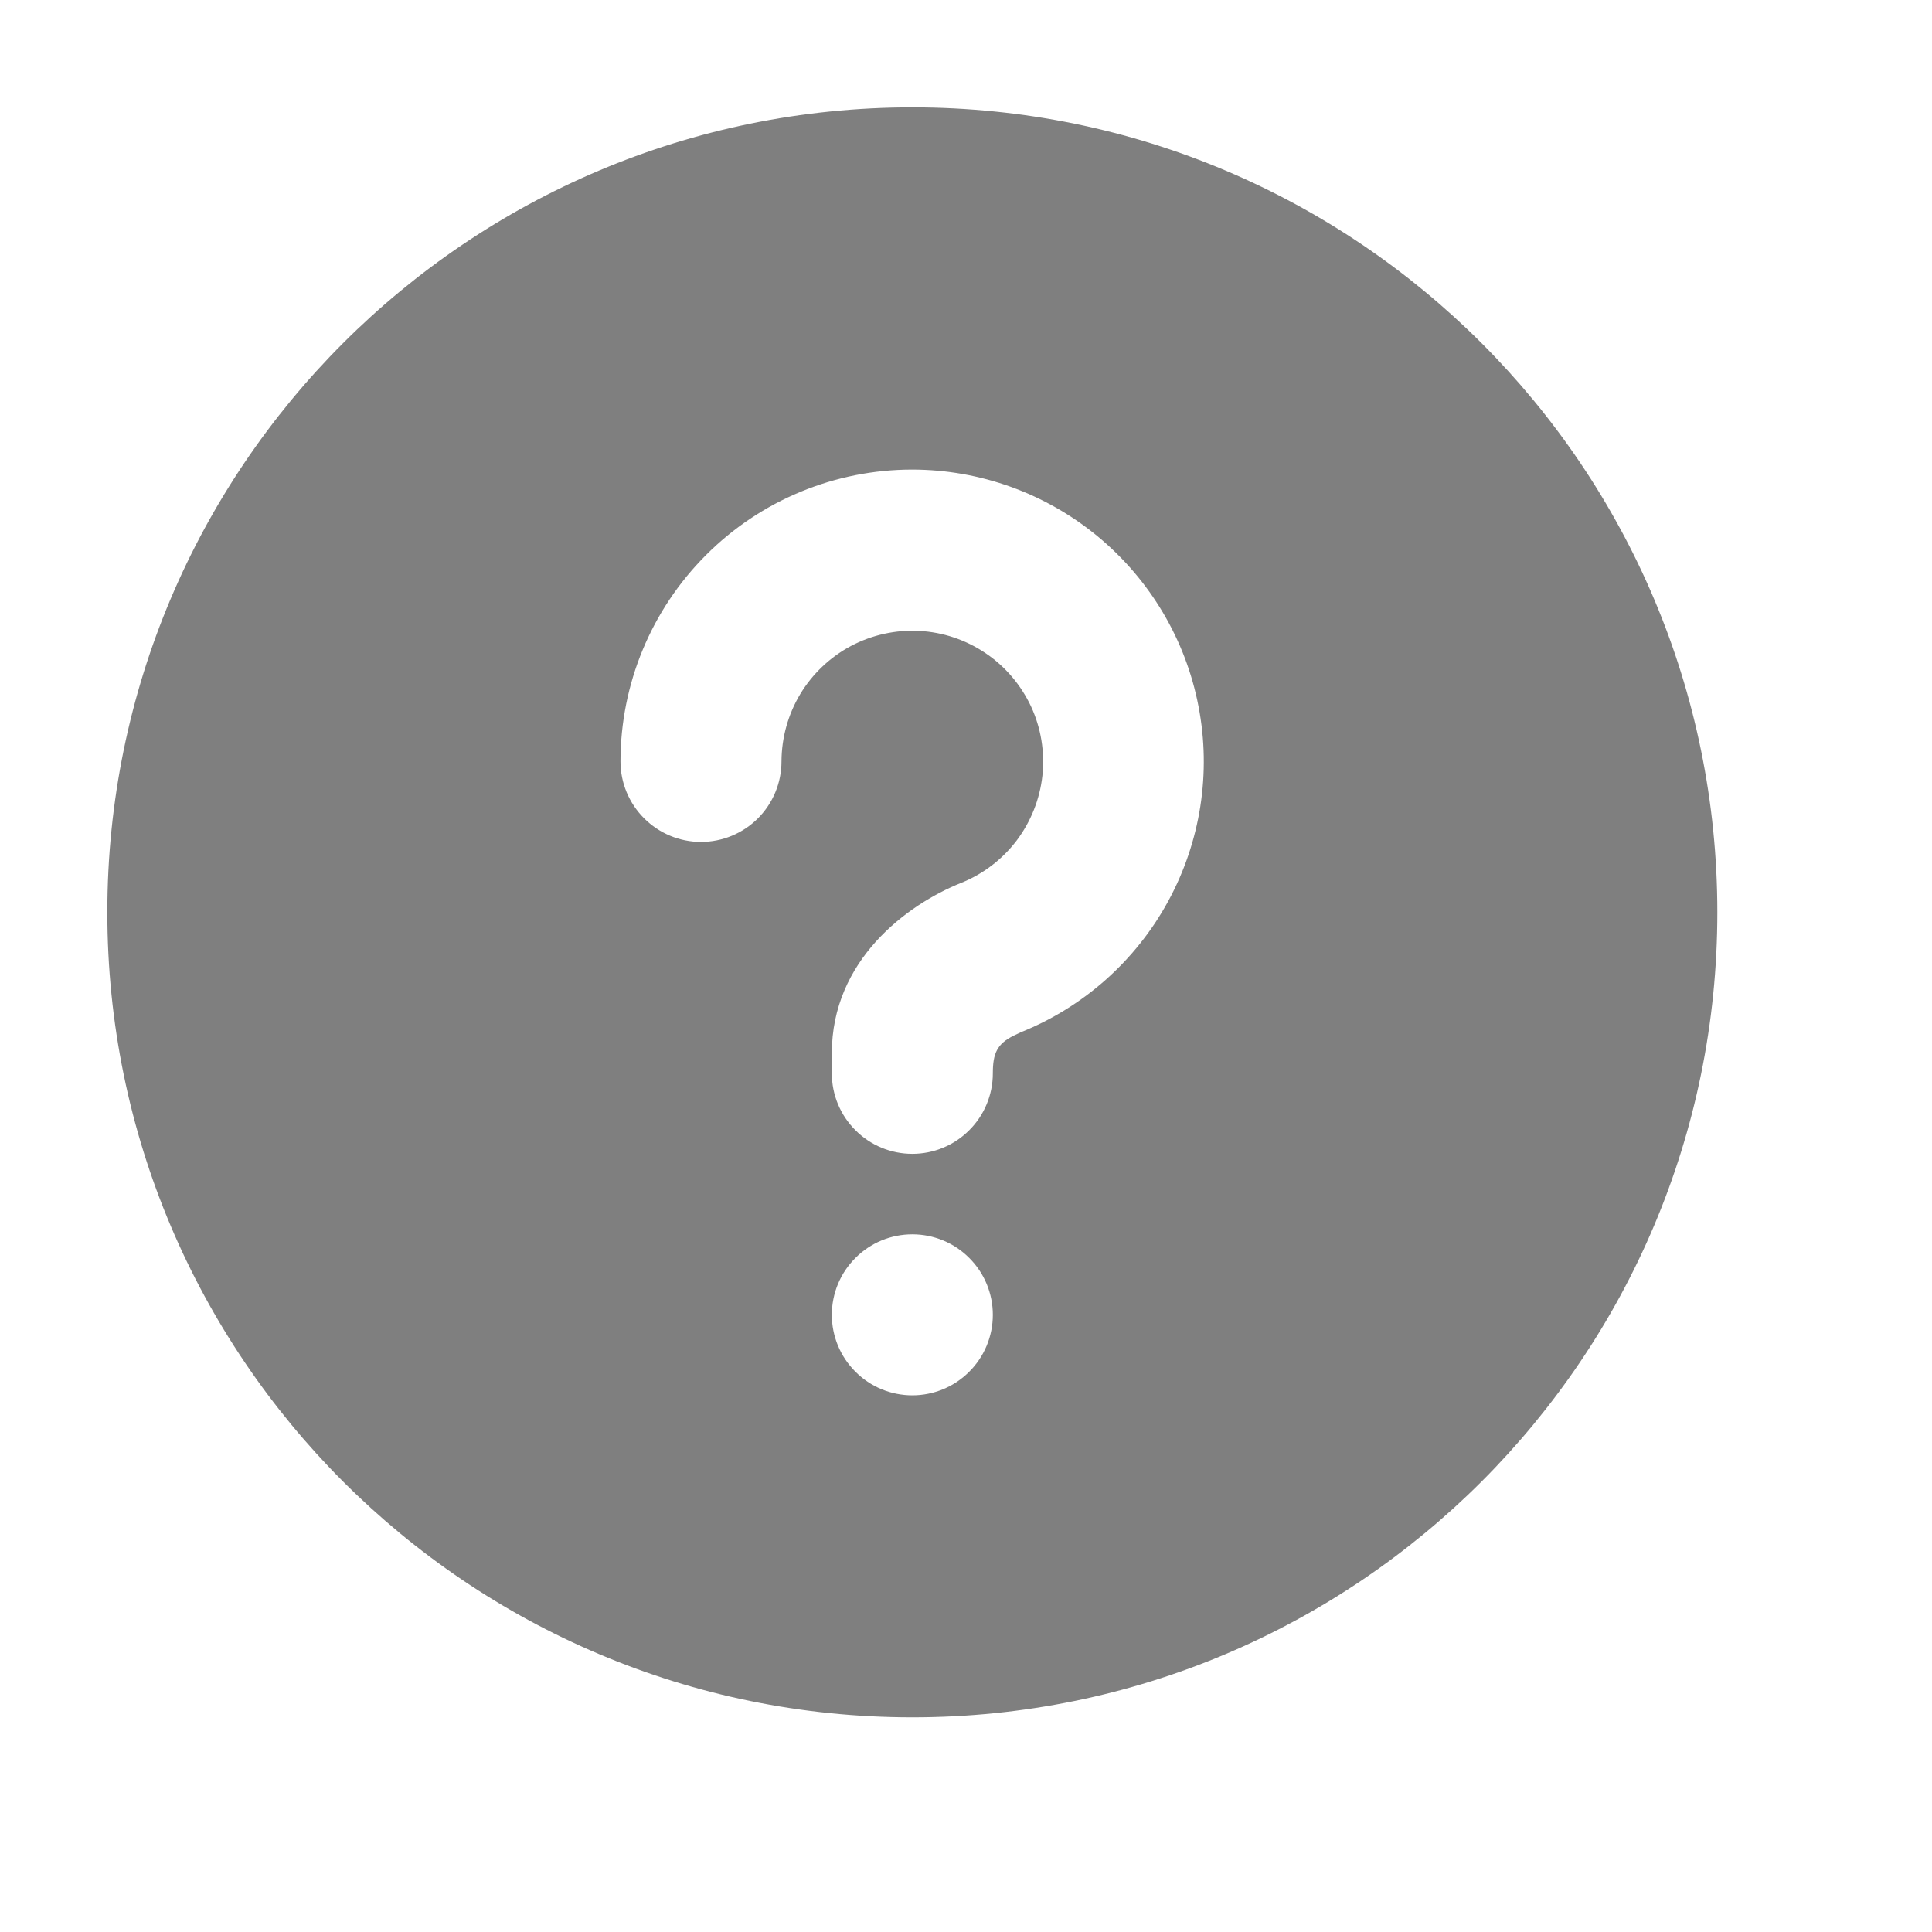 <svg width="18" height="18" viewBox="0 0 18 18" fill="none" xmlns="http://www.w3.org/2000/svg">
<path d="M8.5 1C12.642 1 16 4.358 16 8.5C16 12.642 12.642 16 8.5 16C4.358 16 1 12.642 1 8.5C1 4.358 4.358 1 8.5 1ZM8.5 11.5C8.301 11.5 8.11 11.579 7.97 11.72C7.829 11.86 7.75 12.051 7.75 12.25C7.75 12.449 7.829 12.64 7.97 12.78C8.11 12.921 8.301 13 8.5 13C8.699 13 8.89 12.921 9.03 12.78C9.171 12.64 9.25 12.449 9.25 12.25C9.25 12.051 9.171 11.86 9.03 11.72C8.89 11.579 8.699 11.5 8.5 11.5ZM8.5 4.375C7.779 4.375 7.087 4.661 6.578 5.171C6.068 5.681 5.781 6.373 5.781 7.094C5.781 7.293 5.86 7.483 6.001 7.624C6.142 7.765 6.332 7.844 6.531 7.844C6.73 7.844 6.921 7.765 7.062 7.624C7.202 7.483 7.281 7.293 7.281 7.094C7.282 6.873 7.342 6.656 7.456 6.466C7.57 6.277 7.734 6.122 7.929 6.018C8.125 5.915 8.345 5.866 8.566 5.878C8.787 5.89 9 5.962 9.183 6.086C9.367 6.21 9.512 6.382 9.606 6.582C9.699 6.783 9.735 7.005 9.712 7.225C9.688 7.445 9.605 7.654 9.472 7.831C9.338 8.007 9.159 8.144 8.954 8.226C8.447 8.429 7.75 8.948 7.75 9.812V10C7.75 10.199 7.829 10.39 7.97 10.53C8.11 10.671 8.301 10.75 8.5 10.75C8.699 10.75 8.89 10.671 9.03 10.53C9.171 10.39 9.25 10.199 9.25 10C9.25 9.817 9.287 9.726 9.446 9.648L9.511 9.617C10.097 9.382 10.582 8.95 10.884 8.396C11.186 7.841 11.286 7.199 11.166 6.58C11.047 5.96 10.715 5.401 10.229 4.999C9.742 4.596 9.131 4.376 8.5 4.375Z" fill="black" fill-opacity="0.5"/>
</svg>
